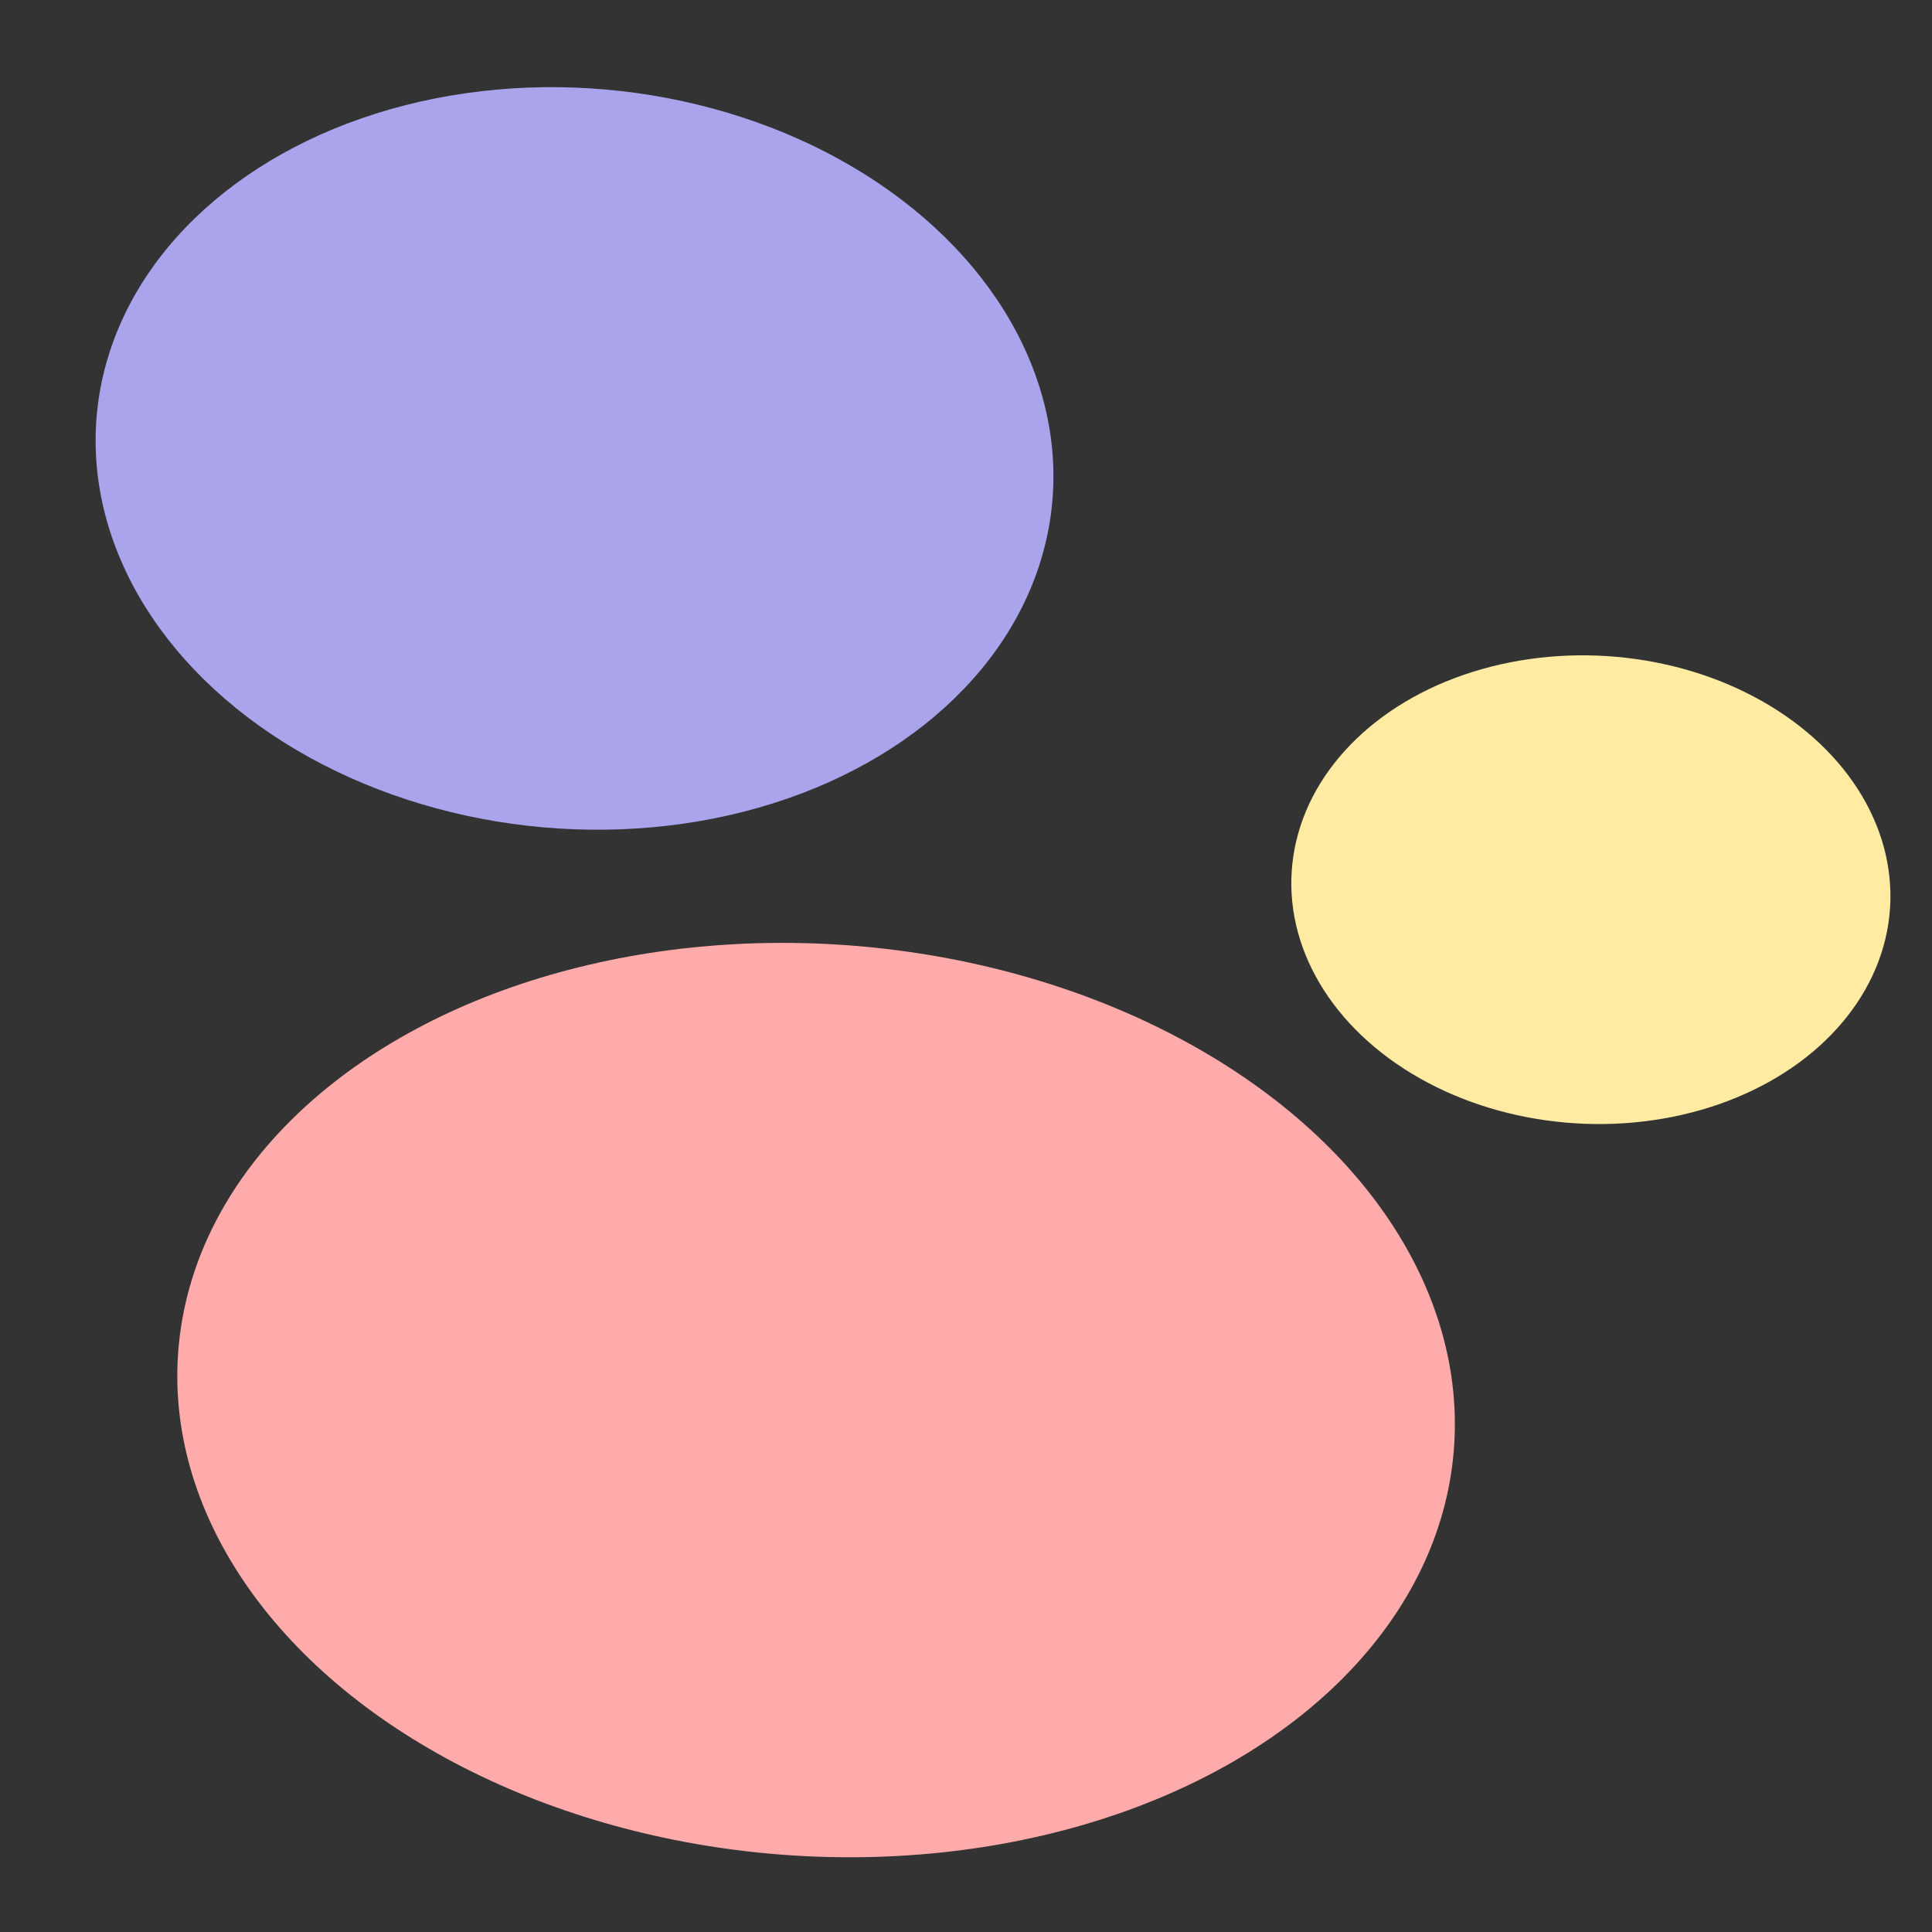 <svg width="69" height="69" viewBox="0 0 69 69" fill="none" xmlns="http://www.w3.org/2000/svg">
<rect x="0" y="0" width="69" height="69" fill="#333333" stroke="none"/>
<ellipse cx="17.053" cy="13.331" rx="17.053" ry="13.331" transform="matrix(0.977 0.212 -0.29 0.957 7.724 0)" fill="#AAA4ED"/>
<ellipse cx="10.686" cy="8.39" rx="10.686" ry="8.39" transform="matrix(0.99 0.138 -0.19 0.982 47.832 22.061)" fill="#FFEBA2"/>
<ellipse cx="22.812" cy="16.326" rx="22.812" ry="16.326" transform="matrix(0.992 0.128 -0.177 0.984 9.406 31.018)" fill="#FFABAB"/>
</svg>
